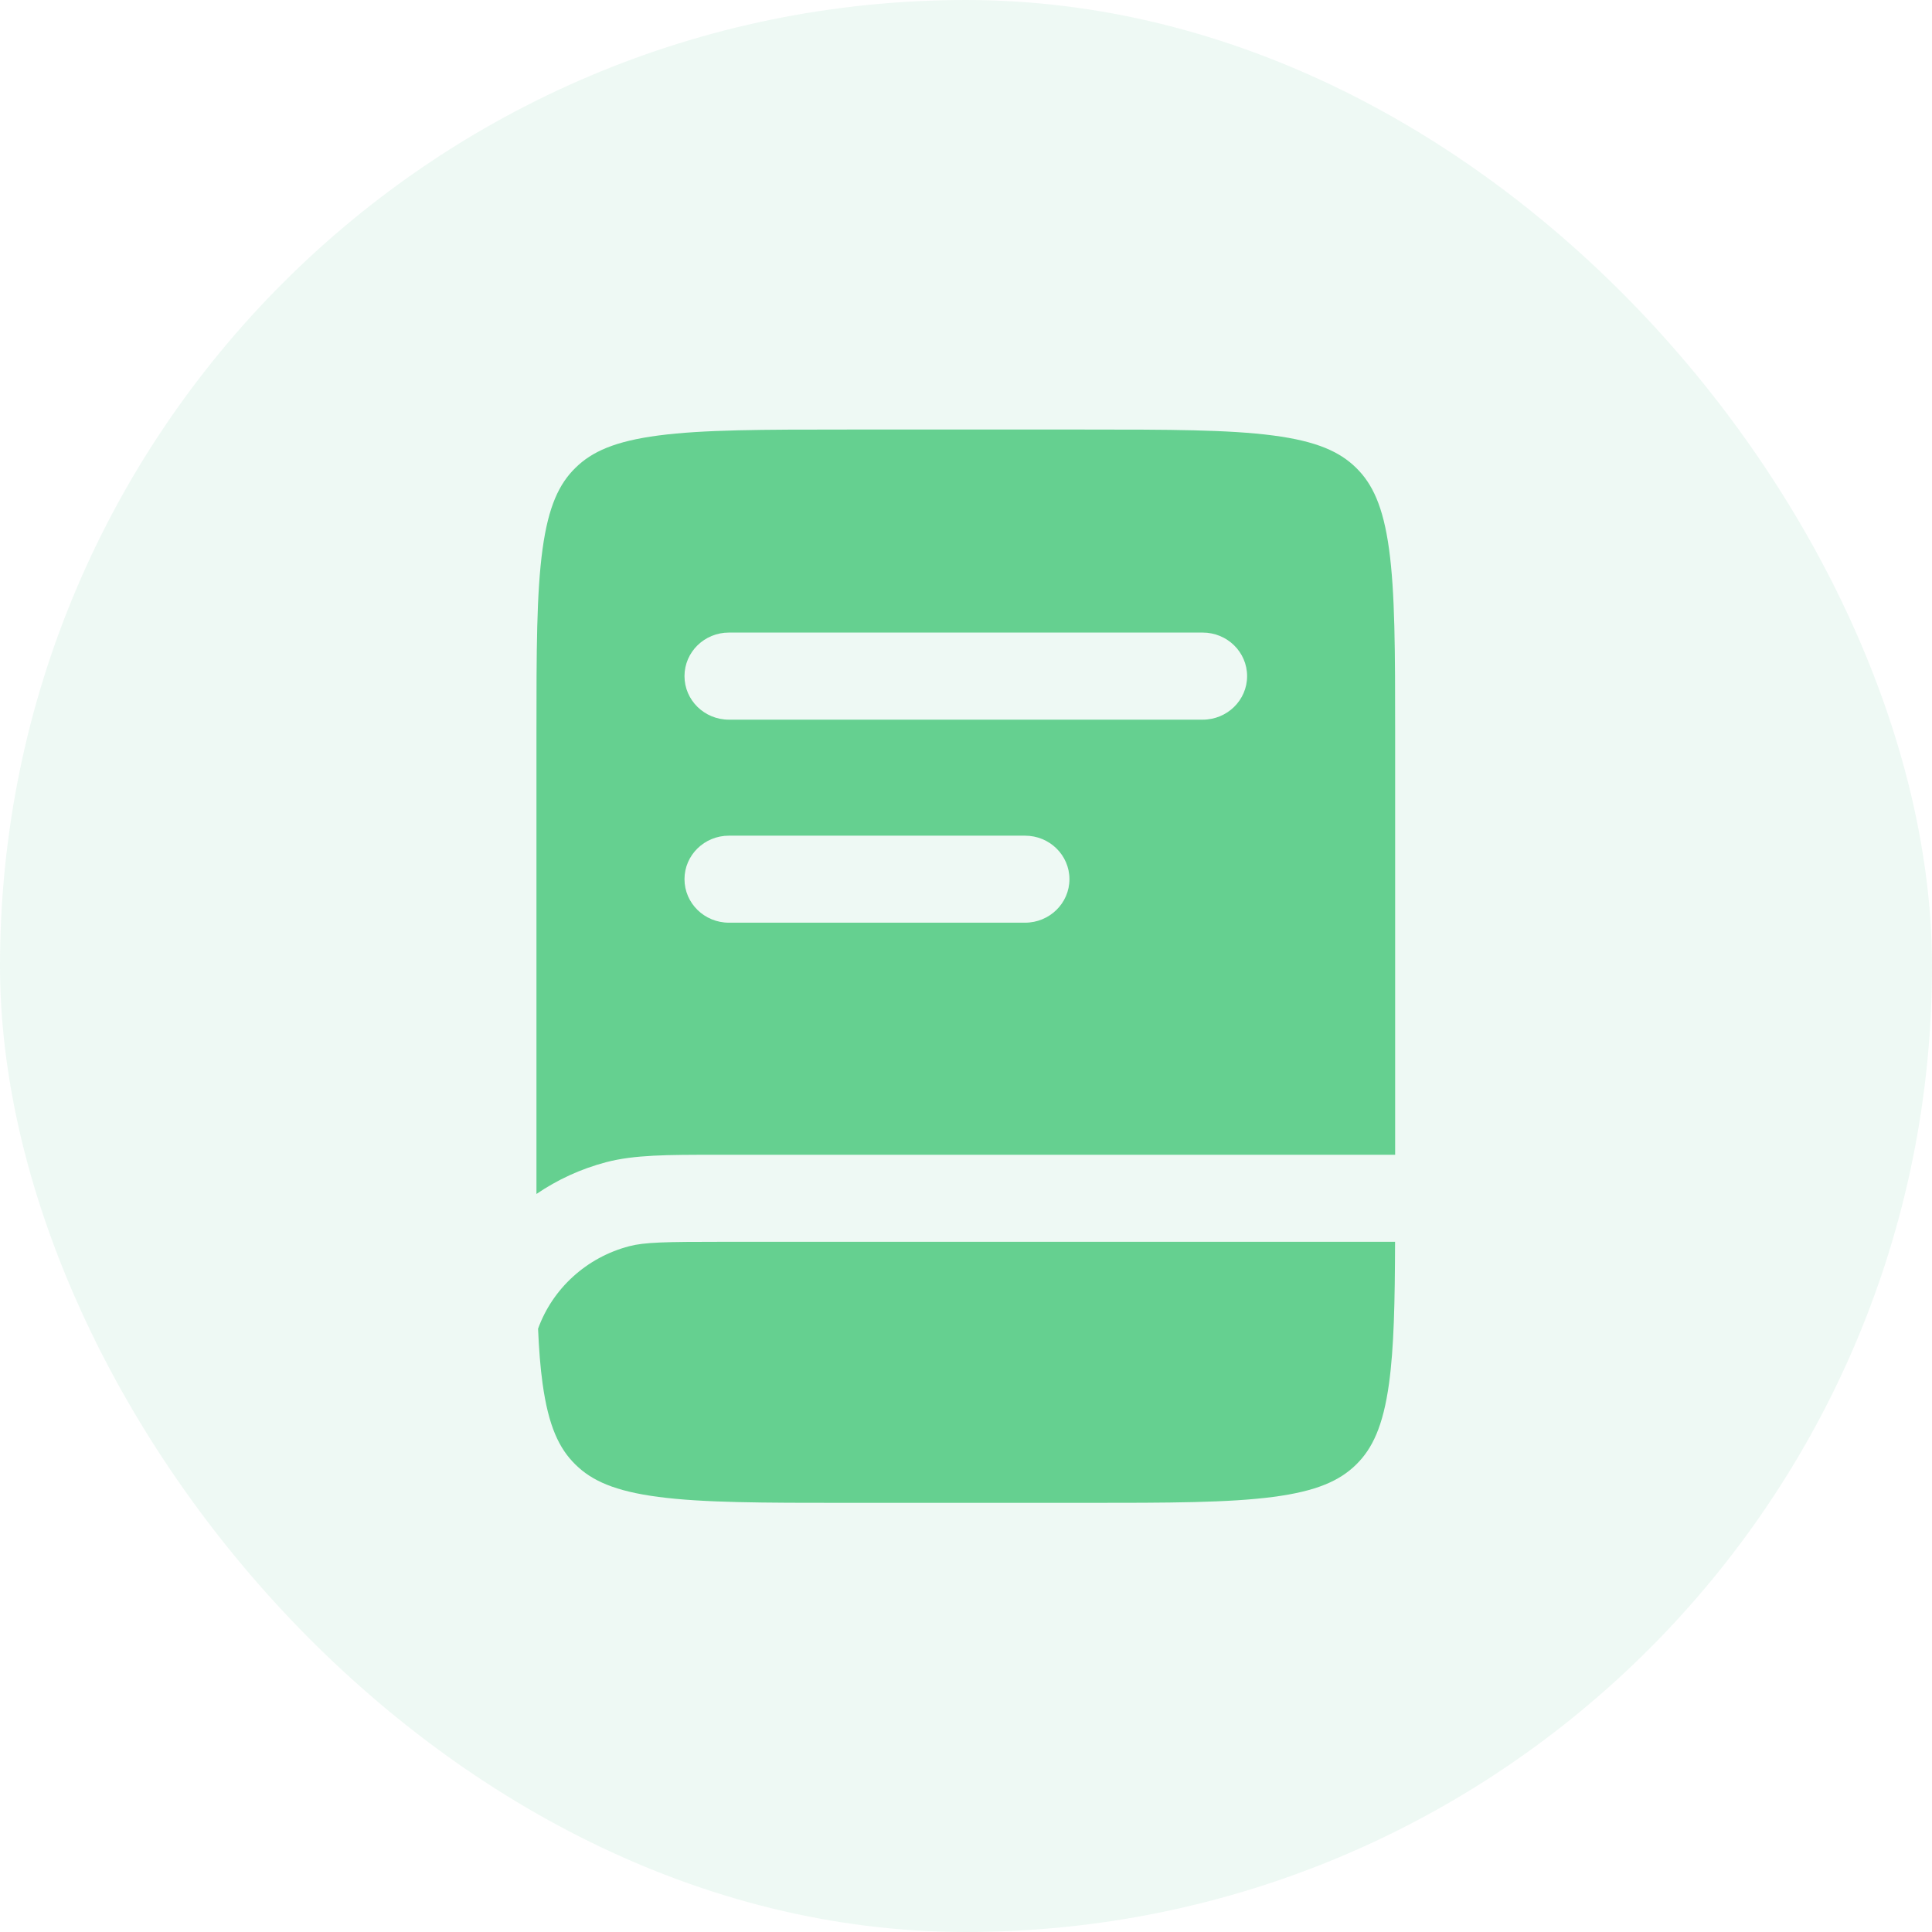<svg width="24" height="24" viewBox="0 0 24 24" fill="none" xmlns="http://www.w3.org/2000/svg">
    <rect width="24" height="24" rx="12" fill="#00A45F" fill-opacity="0.07"/>
    <path fill-rule="evenodd" clip-rule="evenodd" d="M8.178 5.41C7.638 5.481 7.352 5.611 7.149 5.811C6.945 6.01 6.813 6.29 6.74 6.819C6.665 7.364 6.664 8.085 6.664 9.12V14.832C6.923 14.655 7.215 14.52 7.53 14.437C7.882 14.345 8.293 14.345 8.894 14.345L17.331 14.345V9.12C17.331 8.085 17.33 7.364 17.255 6.819C17.182 6.29 17.049 6.01 16.846 5.811C16.642 5.611 16.357 5.481 15.817 5.41C15.261 5.337 14.525 5.336 13.469 5.336H10.526C9.47 5.336 8.734 5.337 8.178 5.41ZM8.503 8.399C8.503 8.1 8.75 7.858 9.055 7.858H14.94C15.245 7.858 15.492 8.1 15.492 8.399C15.492 8.698 15.245 8.94 14.94 8.94H9.055C8.75 8.94 8.503 8.698 8.503 8.399ZM9.055 10.381C8.75 10.381 8.503 10.623 8.503 10.921C8.503 11.22 8.75 11.462 9.055 11.462H12.733C13.038 11.462 13.285 11.22 13.285 10.921C13.285 10.623 13.038 10.381 12.733 10.381H9.055Z" fill="#65D090"/>
    <path d="M8.98 15.426H9.79H12.733H17.33C17.328 16.18 17.316 16.742 17.255 17.186C17.182 17.715 17.049 17.995 16.846 18.194C16.642 18.394 16.357 18.524 15.817 18.595C15.261 18.668 14.525 18.669 13.469 18.669H10.526C9.47 18.669 8.734 18.668 8.178 18.595C7.638 18.524 7.352 18.394 7.149 18.194C6.945 17.995 6.813 17.715 6.74 17.186C6.712 16.986 6.695 16.761 6.684 16.506C6.865 16.006 7.286 15.62 7.816 15.481C8.008 15.431 8.26 15.426 8.98 15.426Z" fill="#65D090"/>
    </svg>
    